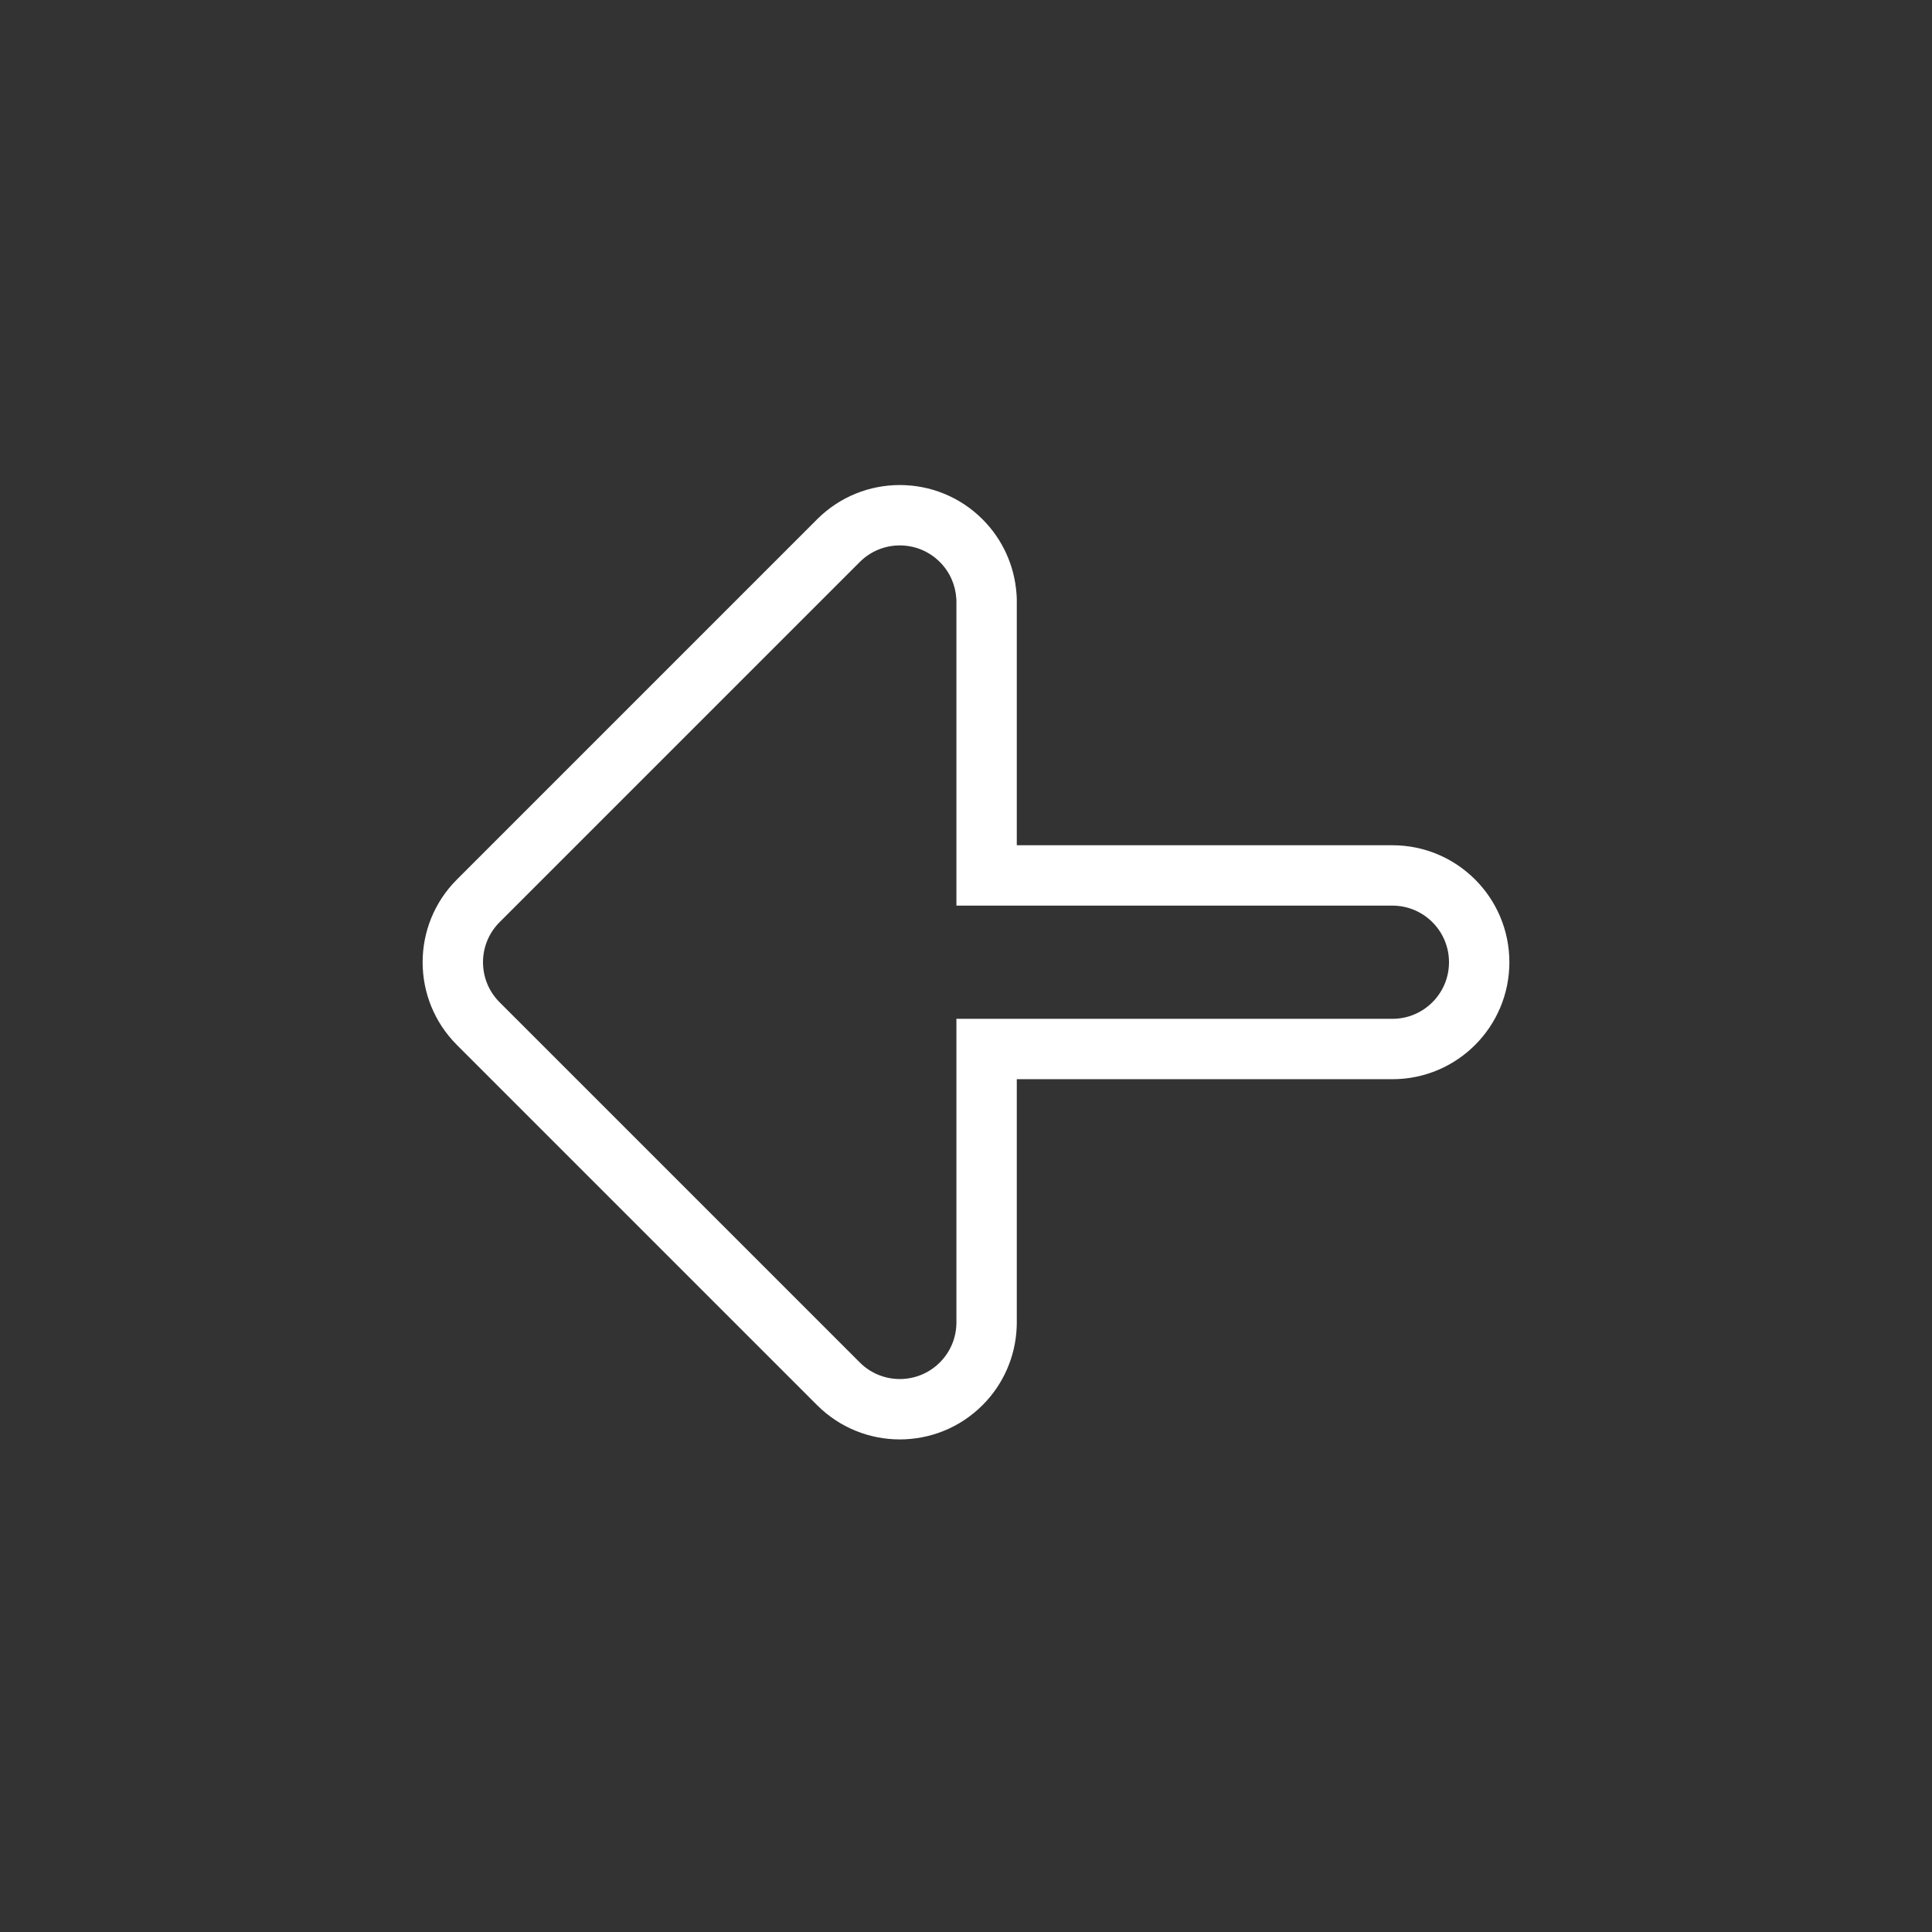 <svg width="256" height="256" viewBox="0 0 256 256" fill="none" xmlns="http://www.w3.org/2000/svg">
<rect x="0" y="0" width="256" height="256" fill="#333333" stroke="none"/>
<path fill-rule="evenodd" clip-rule="evenodd" d="M108.27 186.19L60.54 138.46C54.487 132.407 54.487 122.593 60.54 116.54L108.27 68.81C114.323 62.757 124.137 62.757 130.19 68.81C132.914 71.534 134.417 75.039 134.686 78.6C134.715 78.899 134.73 79.198 134.73 79.496V112H184.5C193.06 112 200 118.939 200 127.5C200 136.06 193.06 143 184.5 143H134.73V175.403C134.73 175.597 134.724 175.792 134.711 175.986C134.531 179.688 133.02 183.359 130.19 186.19C124.137 192.243 114.323 192.243 108.27 186.19ZM126.724 175.513C126.656 177.337 125.925 179.14 124.533 180.533C121.604 183.462 116.855 183.462 113.926 180.533L66.197 132.803C63.268 129.874 63.268 125.125 66.197 122.196L113.926 74.467C116.855 71.538 121.604 71.538 124.533 74.467C125.885 75.819 126.613 77.559 126.717 79.329C126.725 79.383 126.73 79.439 126.73 79.496V112V120H134.73L184.5 120C188.642 120 192 123.358 192 127.5C192 131.642 188.642 135 184.5 135H134.73H126.73V143V175.403C126.73 175.441 126.728 175.477 126.724 175.513Z" fill="white"/>
</svg>
